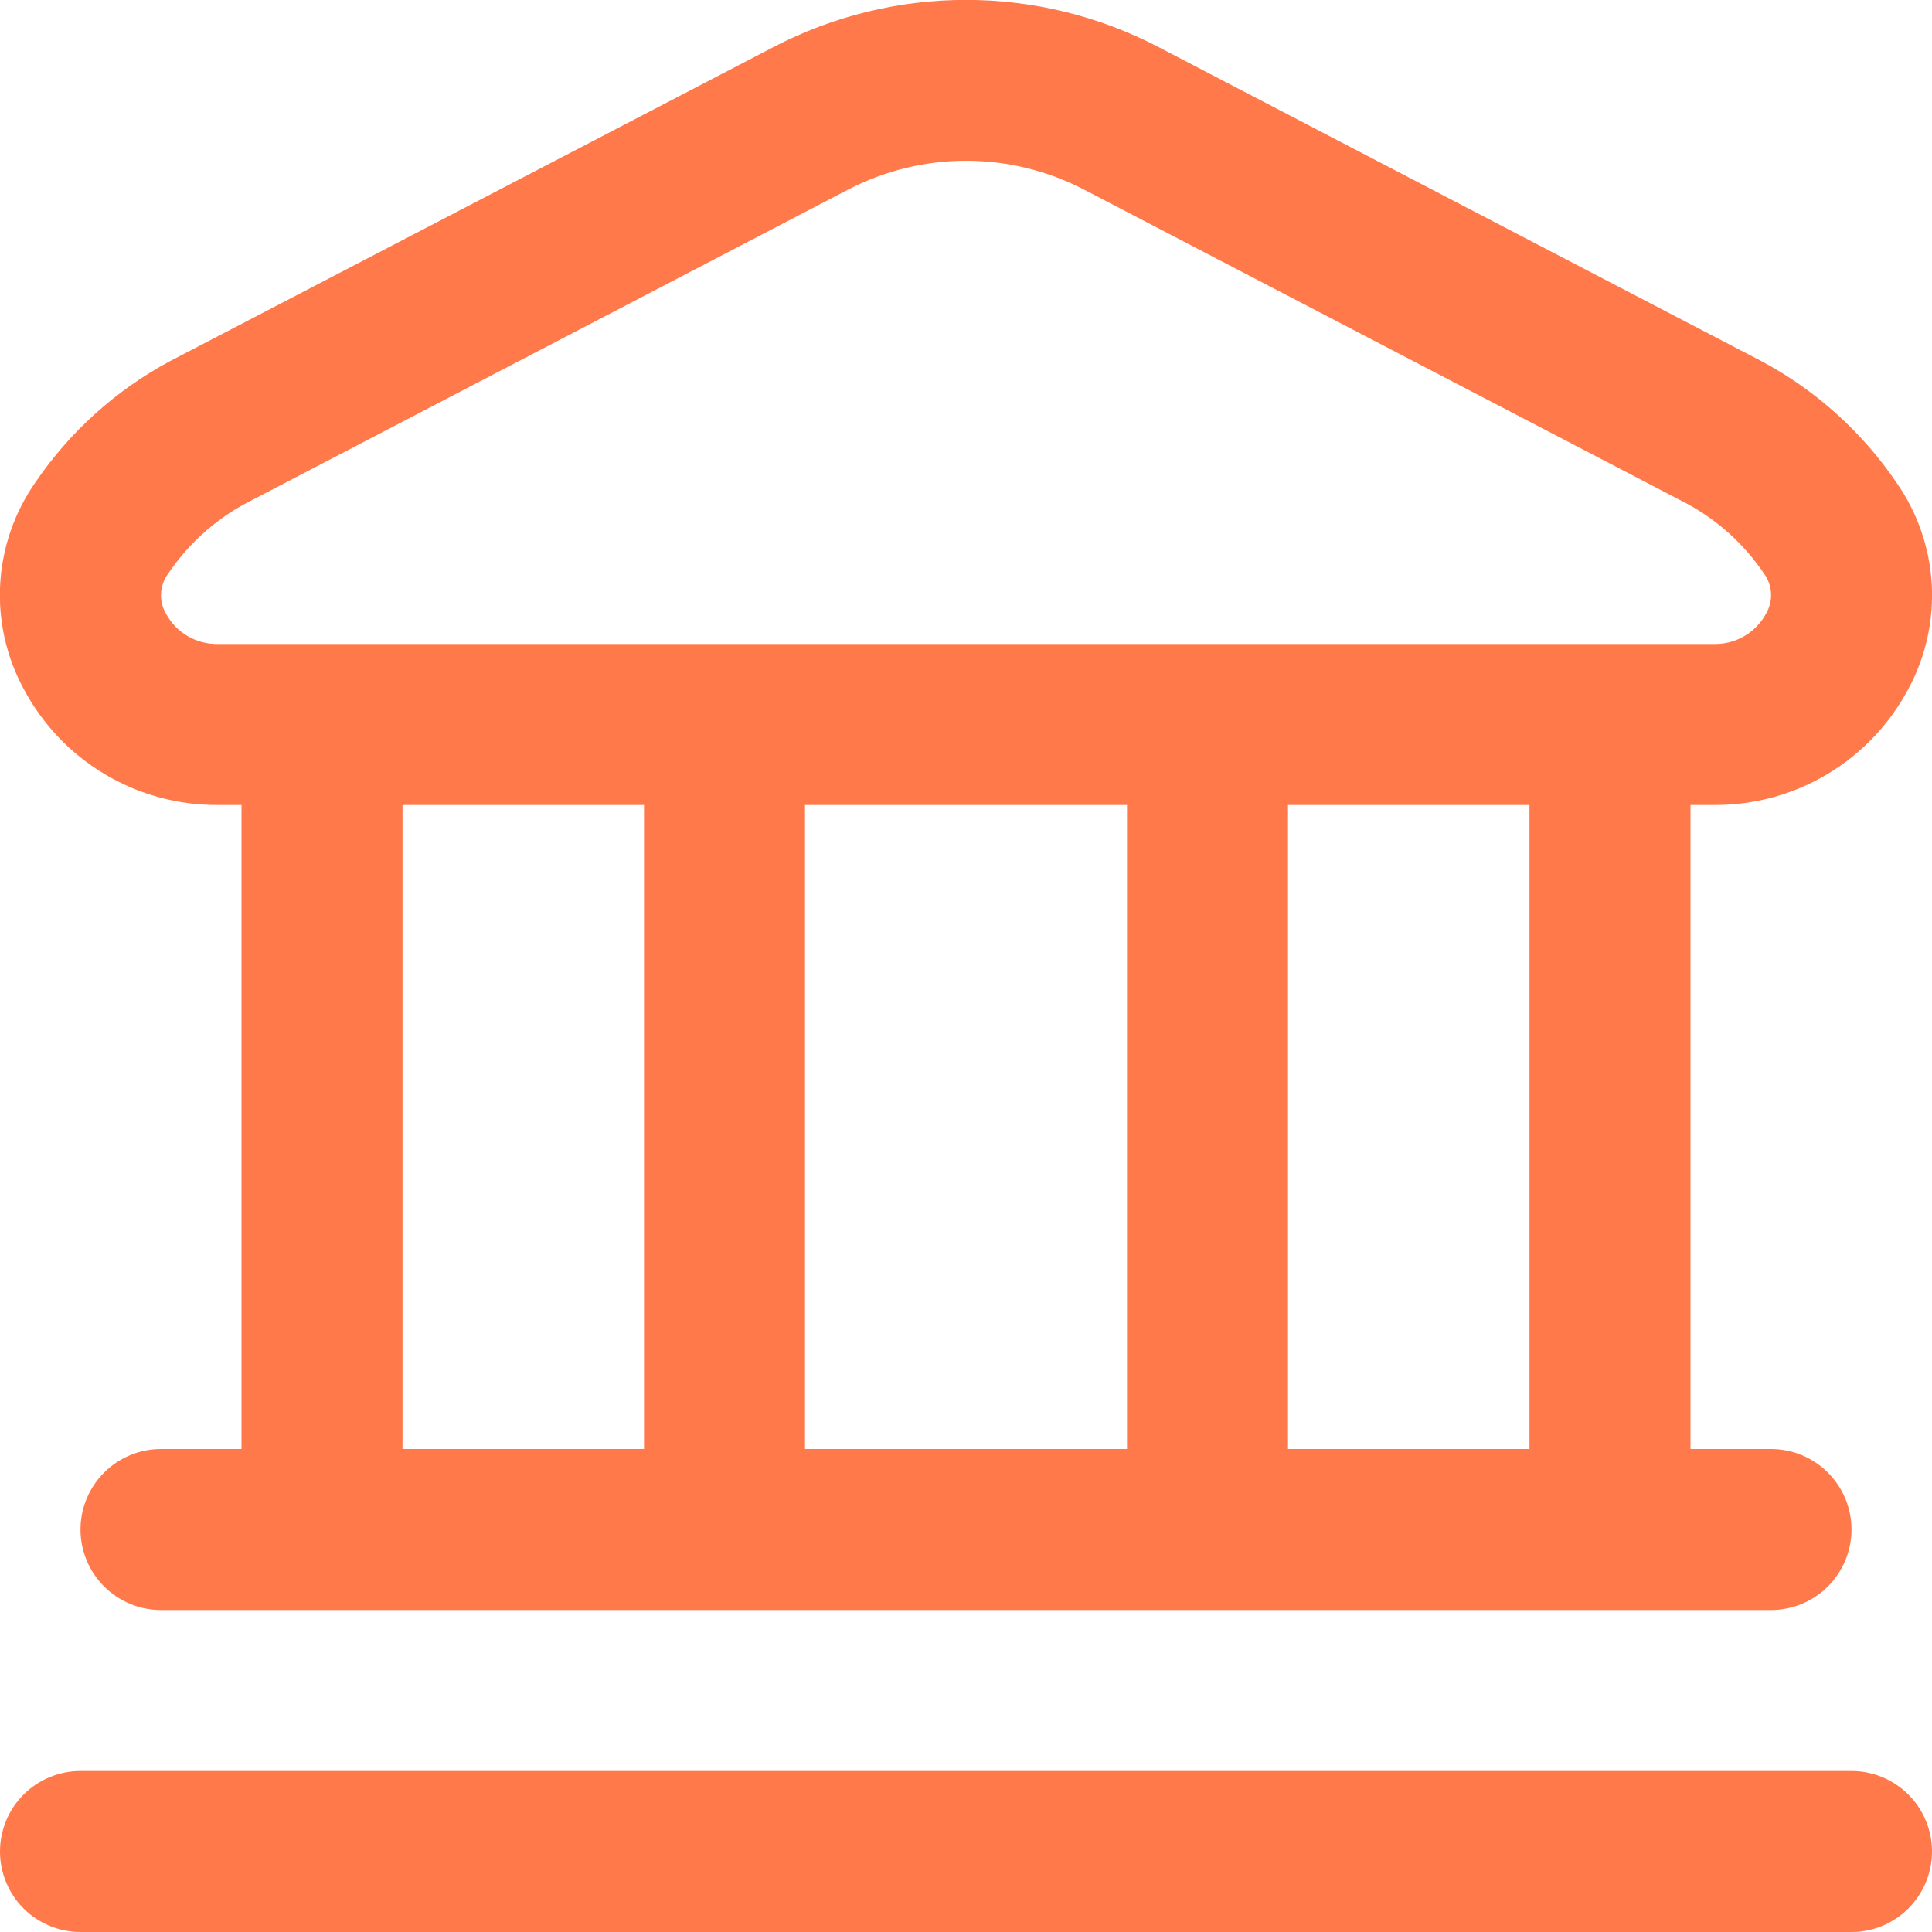 <svg width="86" height="86" viewBox="0 0 86 86" fill="none" xmlns="http://www.w3.org/2000/svg">
<path d="M86 82.417C86 83.367 85.622 84.278 84.95 84.951C84.278 85.623 83.367 86 82.417 86H3.583C2.633 86 1.721 85.623 1.049 84.951C0.377 84.278 -8.46977e-05 83.367 -8.46977e-05 82.417C-8.46977e-05 81.466 0.377 80.555 1.049 79.883C1.721 79.211 2.633 78.833 3.583 78.833H82.417C83.367 78.833 84.278 79.211 84.95 79.883C85.622 80.555 86 81.466 86 82.417ZM1.043 30.645C0.271 29.213 -0.087 27.594 0.01 25.969C0.107 24.345 0.654 22.78 1.591 21.45C3.122 19.204 5.172 17.36 7.568 16.075L34.447 2.086C37.088 0.712 40.022 -0.005 43 -0.005C45.978 -0.005 48.911 0.712 51.553 2.086L78.428 16.086C80.824 17.37 82.874 19.214 84.405 21.461C85.342 22.791 85.89 24.356 85.987 25.98C86.083 27.604 85.726 29.223 84.954 30.655C84.122 32.228 82.876 33.542 81.349 34.455C79.823 35.368 78.075 35.845 76.296 35.833H75.25V64.5H78.833C79.784 64.5 80.695 64.878 81.367 65.55C82.039 66.222 82.417 67.133 82.417 68.083C82.417 69.034 82.039 69.945 81.367 70.617C80.695 71.289 79.784 71.667 78.833 71.667H7.167C6.216 71.667 5.305 71.289 4.633 70.617C3.961 69.945 3.583 69.034 3.583 68.083C3.583 67.133 3.961 66.222 4.633 65.55C5.305 64.878 6.216 64.5 7.167 64.5H10.75V35.833H9.704C7.923 35.844 6.174 35.367 4.647 34.452C3.119 33.537 1.873 32.22 1.043 30.645ZM17.917 64.5H28.667V35.833H17.917V64.5ZM35.833 35.833V64.5H50.167V35.833H35.833ZM68.083 35.833H57.333V64.5H68.083V35.833ZM7.392 27.323C7.617 27.738 7.952 28.082 8.359 28.319C8.767 28.556 9.232 28.676 9.704 28.667H76.296C76.768 28.676 77.233 28.556 77.64 28.319C78.048 28.082 78.383 27.738 78.608 27.323C78.771 27.049 78.85 26.733 78.835 26.414C78.82 26.095 78.711 25.788 78.522 25.531C77.653 24.241 76.487 23.179 75.121 22.435L48.246 8.435C46.626 7.595 44.828 7.156 43.004 7.156C41.179 7.156 39.381 7.595 37.761 8.435L10.886 22.435C9.521 23.181 8.355 24.244 7.486 25.535C7.296 25.791 7.186 26.097 7.169 26.415C7.153 26.733 7.23 27.049 7.392 27.323Z" fill="#FF794A"/>
</svg>
